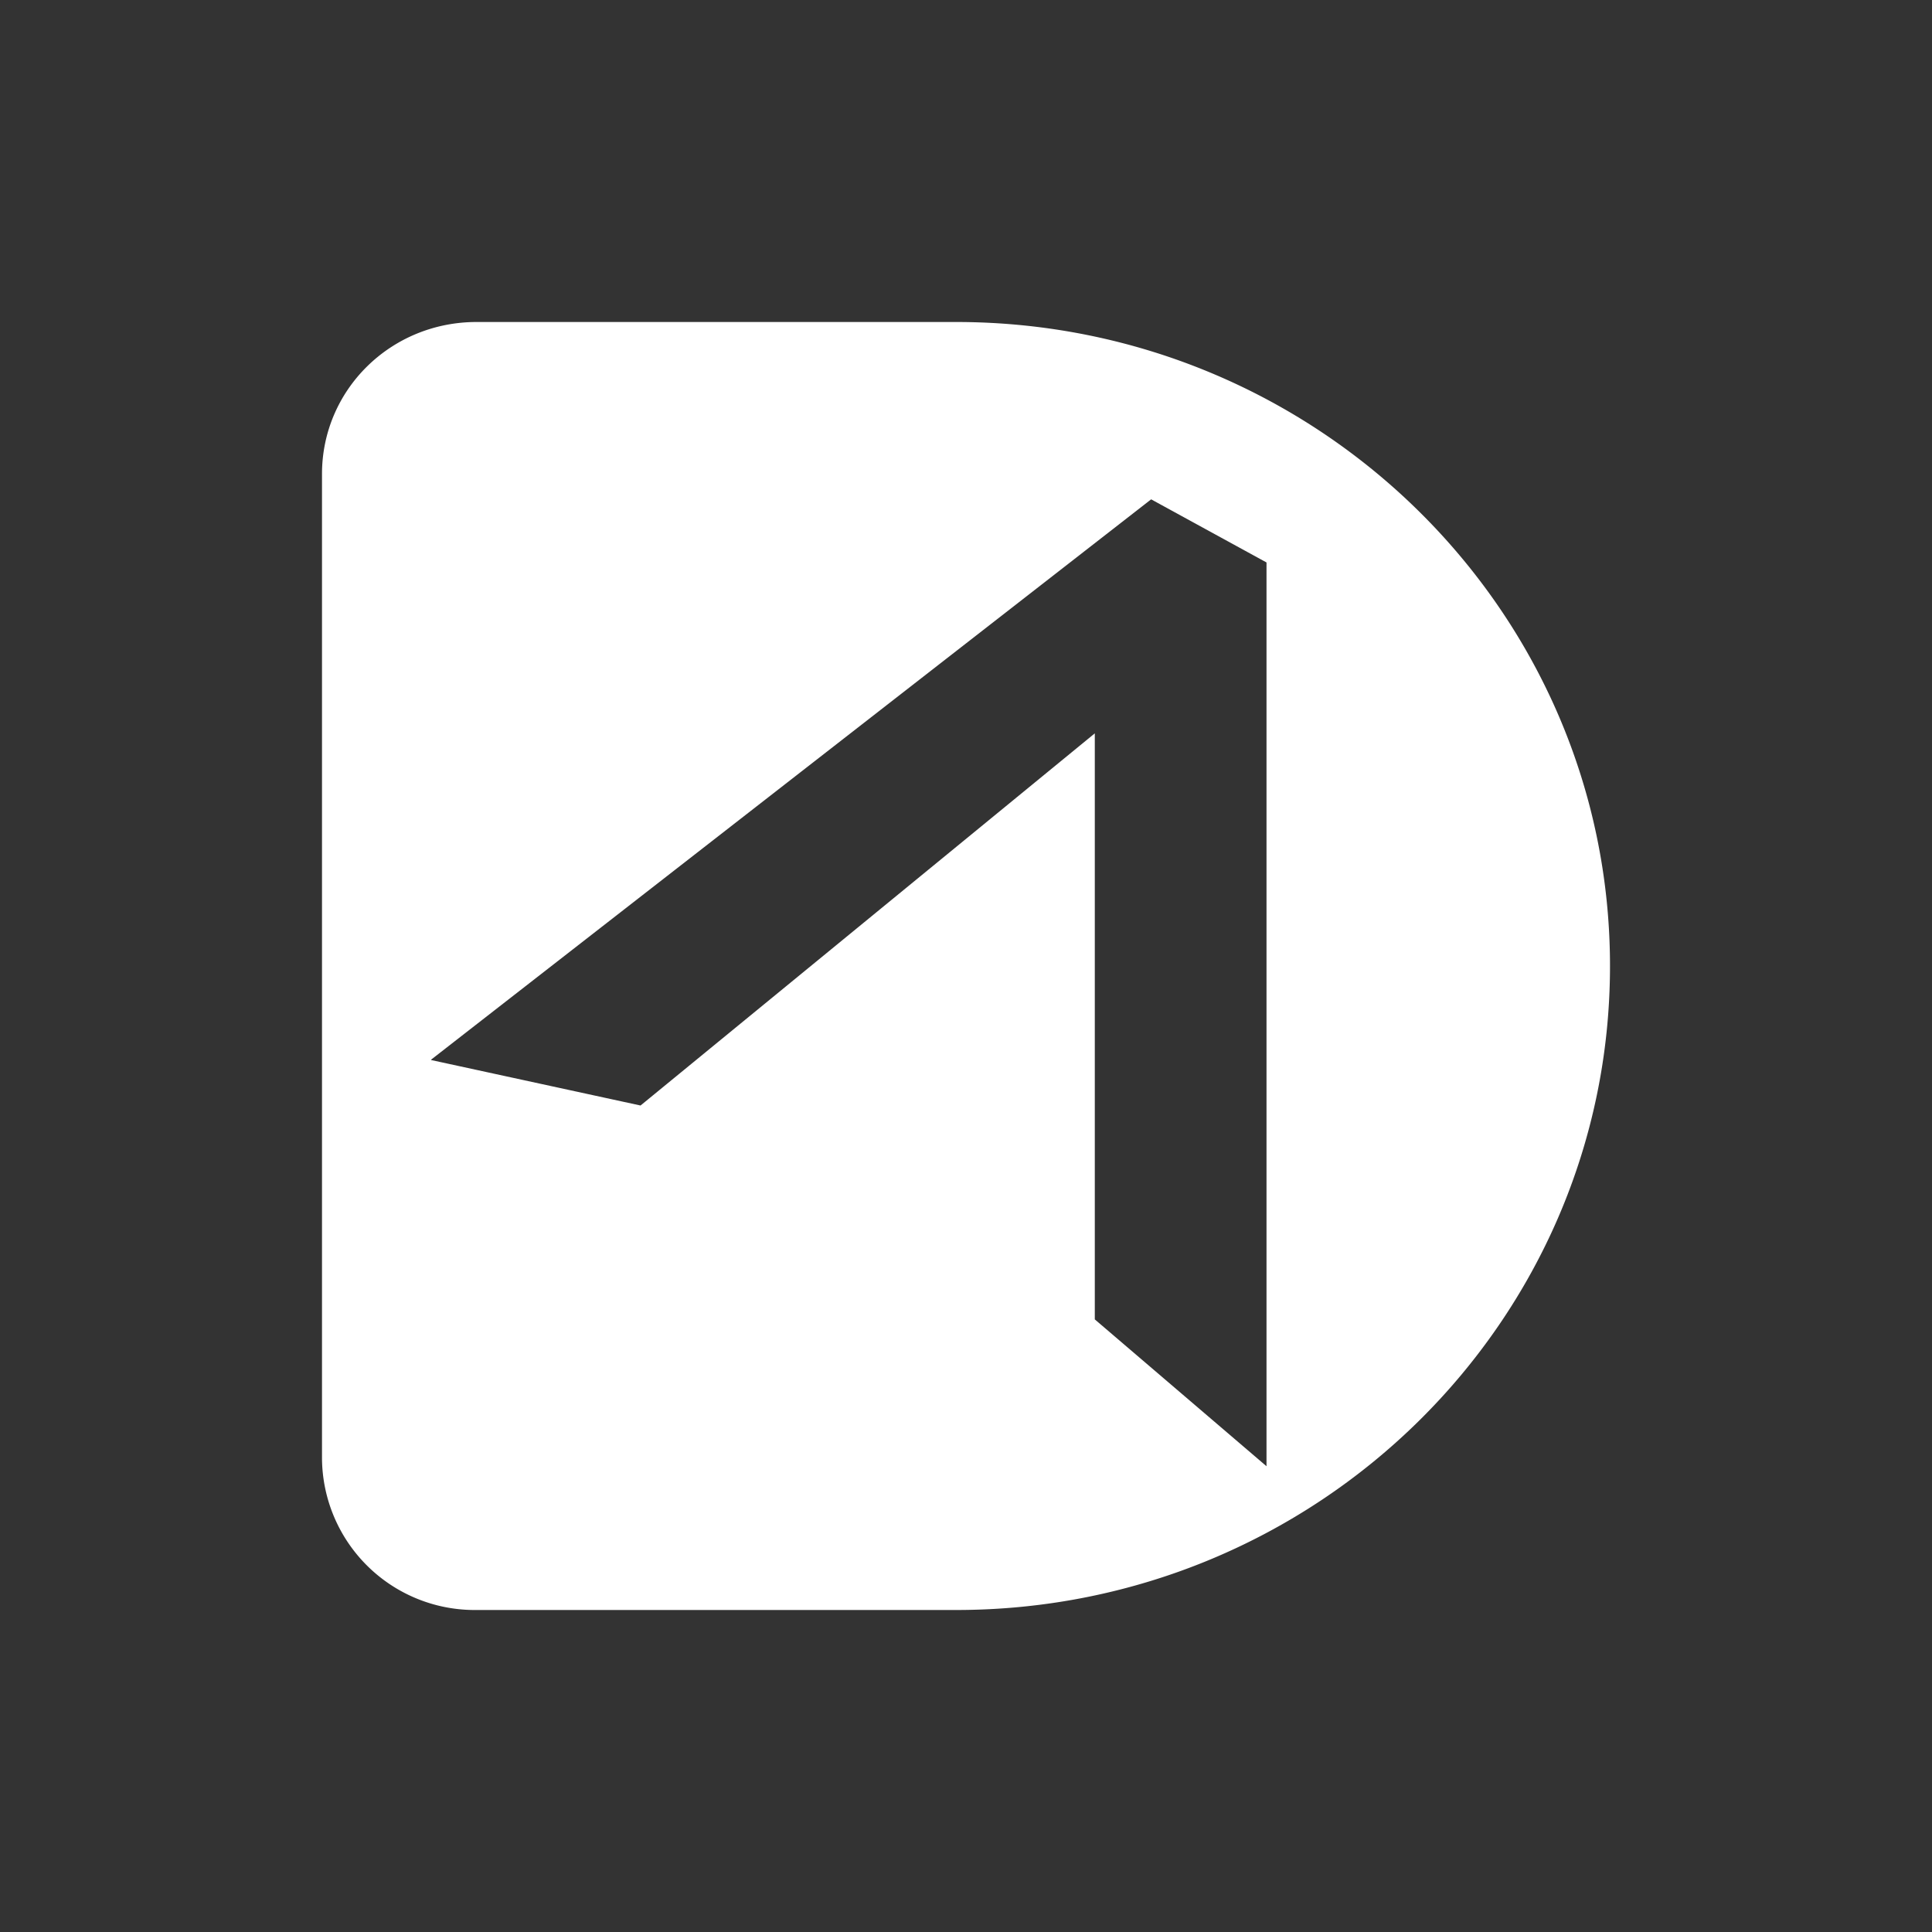 <svg xmlns="http://www.w3.org/2000/svg" width="24" height="24" fill="none" viewBox="0 0 24 24">
    <rect x="0" y="0" width="24" height="24" fill="#333333" stroke="none"/>
    <path fill="#fff" d="M4 18.112V5.888C4 4.843 4.853 4 5.92 4h5.957C16.357 4 20 7.584 20 12s-3.637 8-8.123 8H5.915A1.897 1.897 0 0 1 4 18.112m1.355-4.944 2.602.565L13.6 9.11v7.28l2.133 1.824V6.987L14.3 6.203l-8.944 6.96z"/>
</svg>
